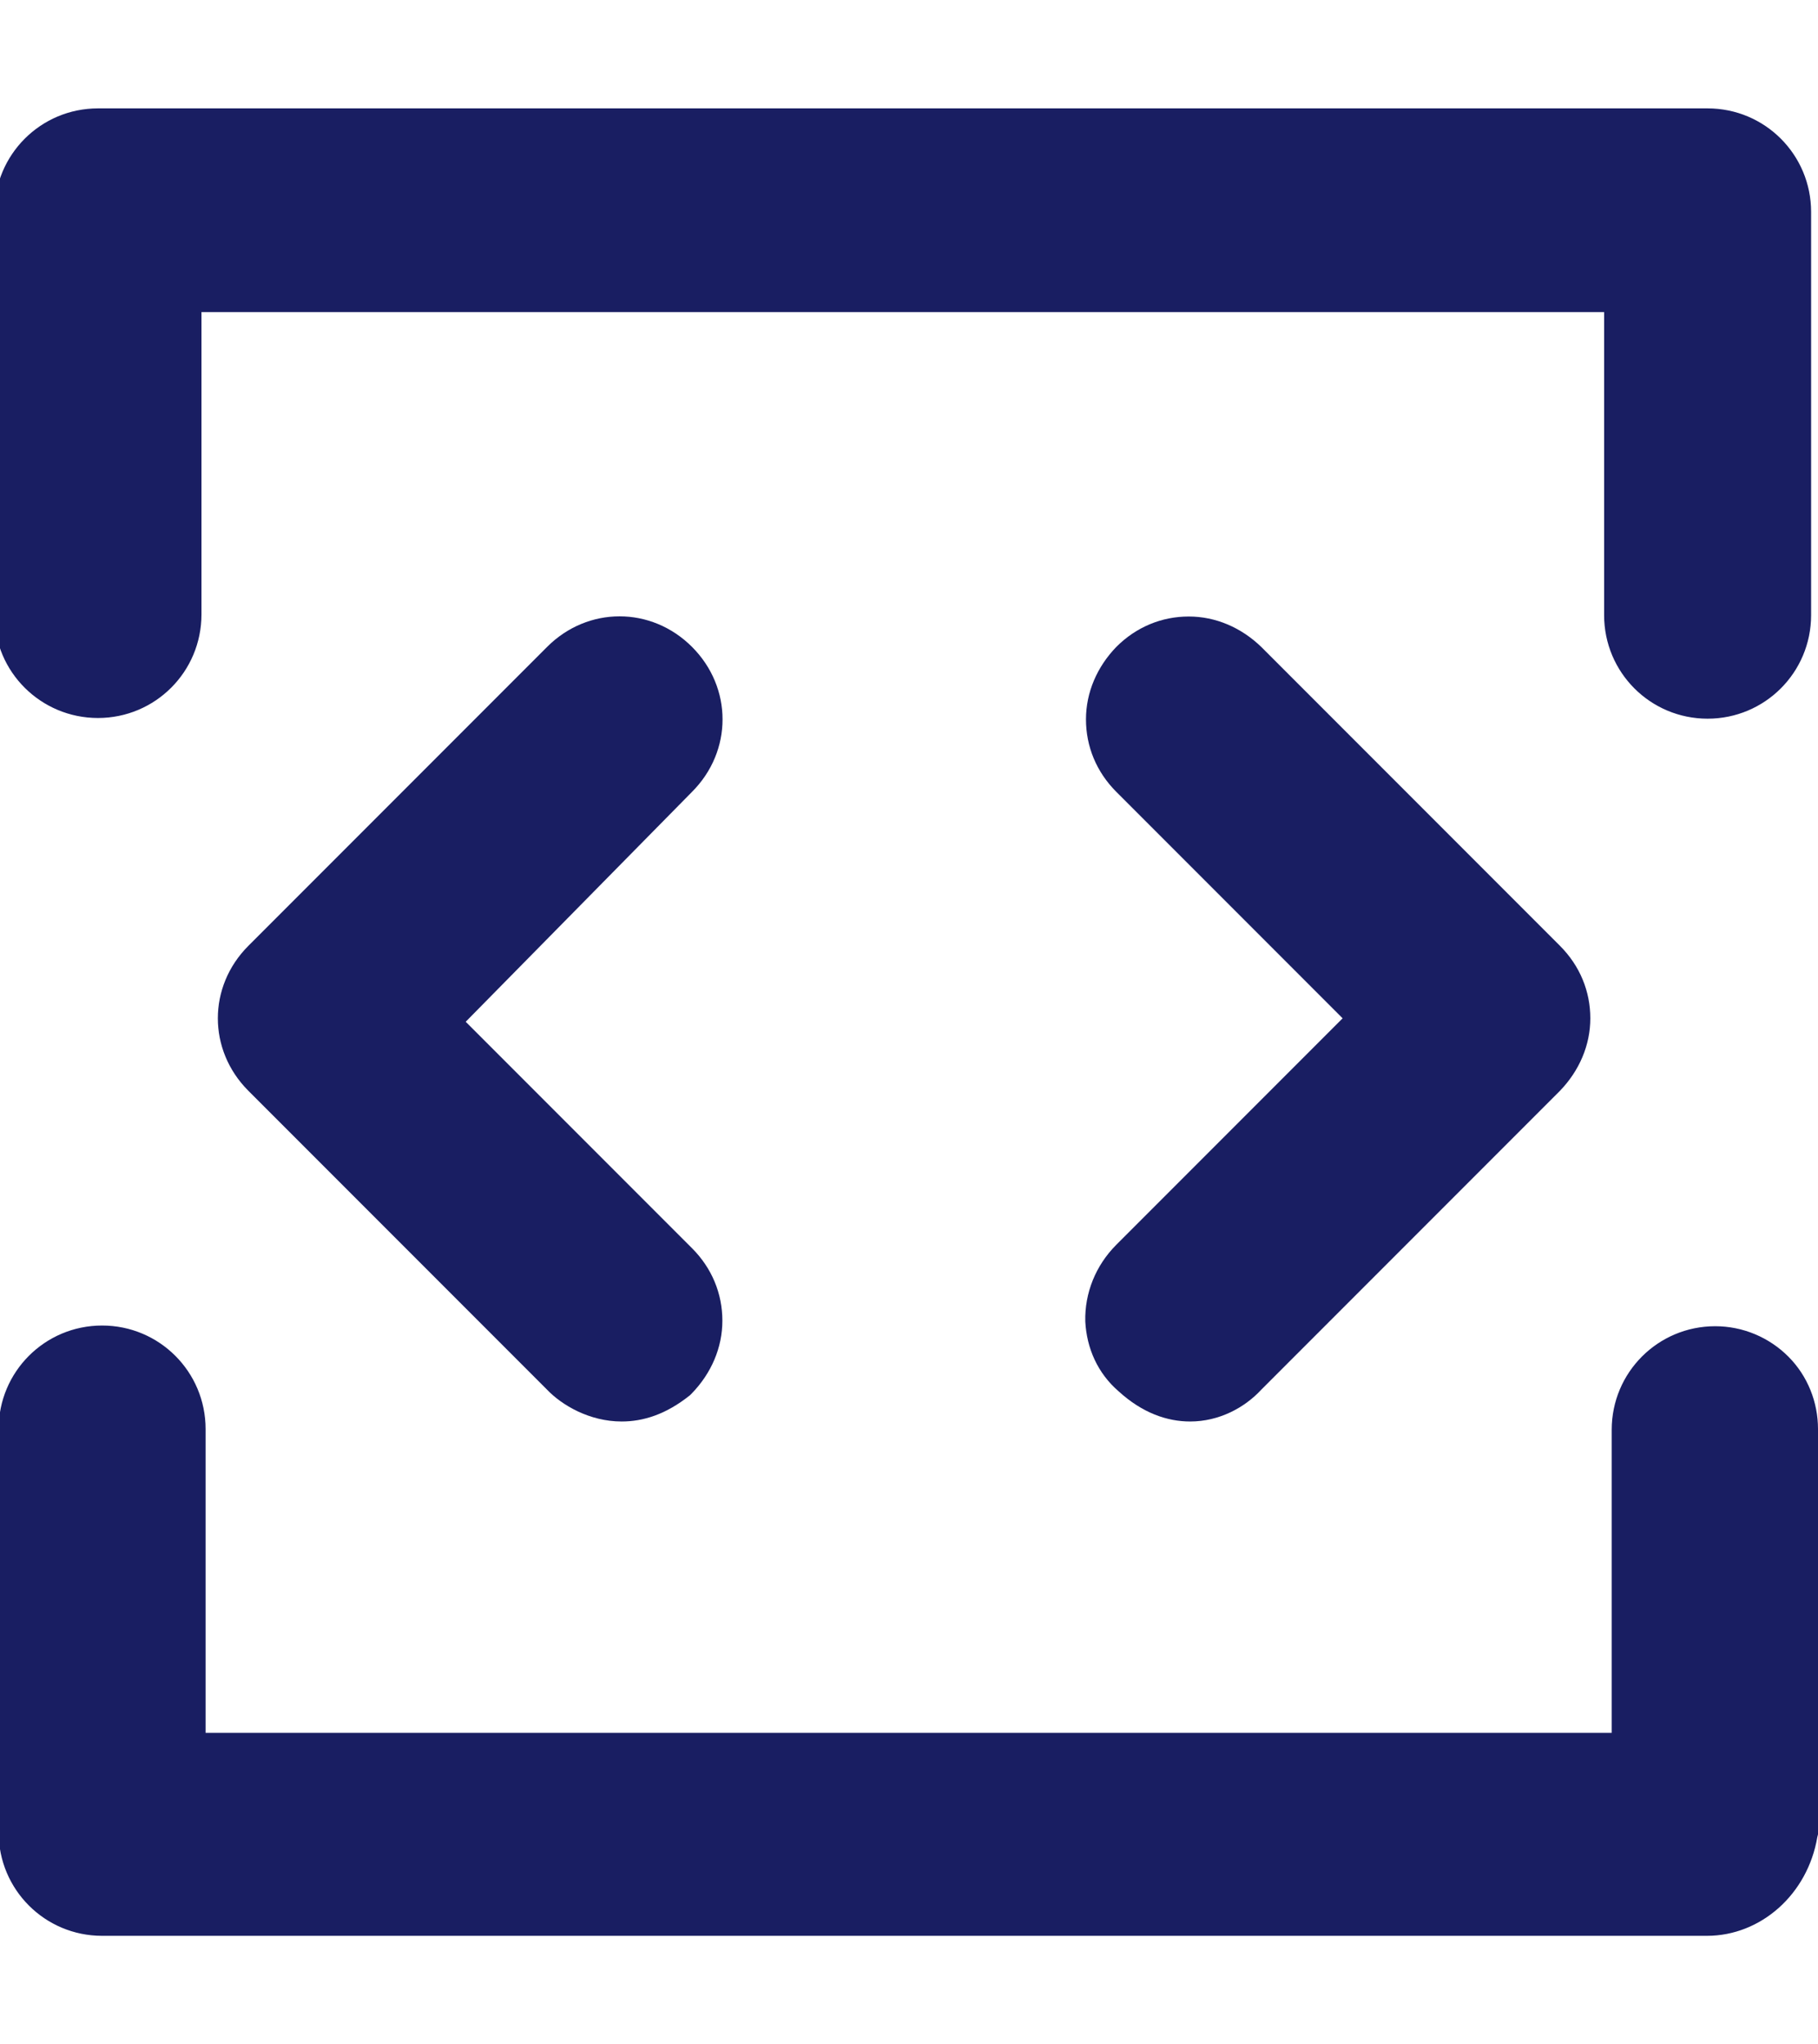 <?xml version="1.0" encoding="utf-8"?>
<!-- Generator: Adobe Illustrator 20.0.0, SVG Export Plug-In . SVG Version: 6.00 Build 0)  -->
<svg version="1.1" id="Capa_1" xmlns="http://www.w3.org/2000/svg" xmlns:xlink="http://www.w3.org/1999/xlink" x="0px" y="0px"
	 viewBox="0 0 263.5 296.1" style="enable-background:new 0 0 263.5 296.1;" xml:space="preserve">
<style type="text/css">
	.st0{fill:#191E62;}
</style>
<g>
	<g>
		<g>
			<path class="st0" d="M14.2,99.9c6,0,10.8-4.9,10.8-10.8V41h211.6v48.1c0,6,4.9,10.8,10.8,10.8s10.8-4.9,10.8-10.8V30.7
				c0-6-4.9-10.8-10.8-10.8H14.2c-6,0-10.8,4.9-10.8,10.8v58.4C3.4,95,8.3,99.9,14.2,99.9z"/>
			<path class="st0" d="M247.5,104.1c-8.3,0-15-6.7-15-15V45.2H29.2V89c0,8.3-6.7,15-15,15s-15-6.7-15-14.9V30.7c0-8.3,6.7-15,15-15
				h233.3c8.3,0,15,6.7,15,15v58.4C262.5,97.4,255.8,104.1,247.5,104.1z M20.9,36.9h219.8v52.2c0,3.7,3,6.7,6.7,6.7s6.7-3,6.7-6.7
				V30.7c0-3.7-3-6.7-6.7-6.7H14.2c-3.7,0-6.7,3-6.7,6.7v58.4c0,3.7,3,6.7,6.7,6.7s6.7-3,6.7-6.7V36.9L20.9,36.9z"/>
		</g>
		<g>
			<path class="st0" d="M248.5,196.2c-6,0-10.8,4.9-10.8,10.8v48.1H25.6V207c0-6-4.9-10.8-10.8-10.8S4,201.1,4,207v58.4
				c0,6,4.9,10.8,10.8,10.8h232.7c6,0,10.8-4.9,11.9-10.8V207C259.4,201.1,254.5,196.2,248.5,196.2z"/>
			<path class="st0" d="M247.4,280.4H14.8c-8.3,0-15-6.7-15-15V207c0-8.3,6.7-15,15-15s15,6.7,15,15v44h203.8v-43.9
				c0-8.3,6.7-15,15-15c4,0,7.8,1.6,10.6,4.4c2.8,2.8,4.3,6.6,4.3,10.5v58.7l-0.1,0.4C262,274.4,255.2,280.4,247.4,280.4z
				 M14.8,200.4c-3.7,0-6.7,3-6.7,6.7v58.4c0,3.7,3,6.7,6.7,6.7h232.7c3.6,0,6.9-3,7.7-7.1v-58c0-1.8-0.7-3.4-1.9-4.7
				c-1.3-1.3-3-2-4.7-2c-3.7,0-6.7,3-6.7,6.7v52.2H21.5v-52.2C21.5,203.4,18.4,200.4,14.8,200.4z"/>
		</g>
		<g>
			<path class="st0" d="M164.9,198.4c7,6.2,13,2.2,15.2,0l43.3-43.3c4.3-4.3,4.3-10.8,0-15.2L180,96.7c-4.3-4.3-10.8-4.3-15.2,0
				s-4.3,10.8,0,15.2l35.7,35.7l-35.7,35.7C160.5,187.5,160.2,194.3,164.9,198.4z"/>
			<path class="st0" d="M172.5,205.9c-3.3,0-6.9-1.2-10.4-4.4l0,0c-3-2.6-4.6-6.2-4.8-10.1c-0.1-4.1,1.5-8.1,4.5-11.1l32.8-32.8
				l-32.8-32.8c-2.9-2.9-4.4-6.6-4.4-10.5s1.6-7.6,4.4-10.5c2.9-2.9,6.6-4.4,10.5-4.4s7.6,1.6,10.5,4.4l43.3,43.3
				c2.9,2.9,4.4,6.6,4.4,10.5s-1.6,7.6-4.4,10.5l-43.3,43.3C180.4,203.9,176.7,205.9,172.5,205.9z M167.6,195.3
				c4.2,3.7,7.5,2.2,9.5,0.2l43.3-43.3c1.3-1.3,2-3,2-4.6s-0.7-3.3-2-4.6L177,99.6c-1.3-1.3-3-2-4.6-2c-1.7,0-3.3,0.7-4.6,2
				s-2,3-2,4.6c0,1.7,0.7,3.3,2,4.6l38.6,38.6L167.8,186c-1.4,1.4-2.2,3.2-2.1,5C165.7,192.3,166,193.9,167.6,195.3z"/>
		</g>
		<g>
			<path class="st0" d="M97.4,96.7c-4.3-4.3-10.8-4.3-15.2,0L38.9,140c-4.3,4.3-4.3,10.8,0,15.2l43.3,43.3c2.2,2.2,8.3,6,15.2,0.5
				c4.3-4.3,4.3-10.8,0-15.2L61.7,148l35.7-36.3C101.7,107.5,101.7,101,97.4,96.7z"/>
			<path class="st0" d="M90.1,205.9c-4.7,0-8.7-2.4-10.8-4.6L36,158c-5.9-5.9-5.9-15.1,0-21l43.3-43.3c5.9-5.9,15.1-5.9,21,0l0,0
				c5.9,5.9,5.9,15.1,0,21L67.5,148l32.8,32.8c2.9,2.9,4.4,6.6,4.4,10.5s-1.6,7.6-4.4,10.5l-0.3,0.3
				C96.5,204.9,93.2,205.9,90.1,205.9z M89.8,97.6c-1.7,0-3.3,0.7-4.6,2l-43.3,43.3c-2.7,2.7-2.7,6.6,0,9.3l43.3,43.3
				c1,1,4.7,4,9.4,0.4c1.2-1.3,1.9-2.9,1.9-4.5c0-1.7-0.7-3.3-2-4.6l-38.6-38.6L94.5,109c1.3-1.3,2-3,2-4.6s-0.7-3.3-2-4.6
				C93.1,98.2,91.4,97.6,89.8,97.6z"/>
		</g>
	</g>
</g>
</svg>

